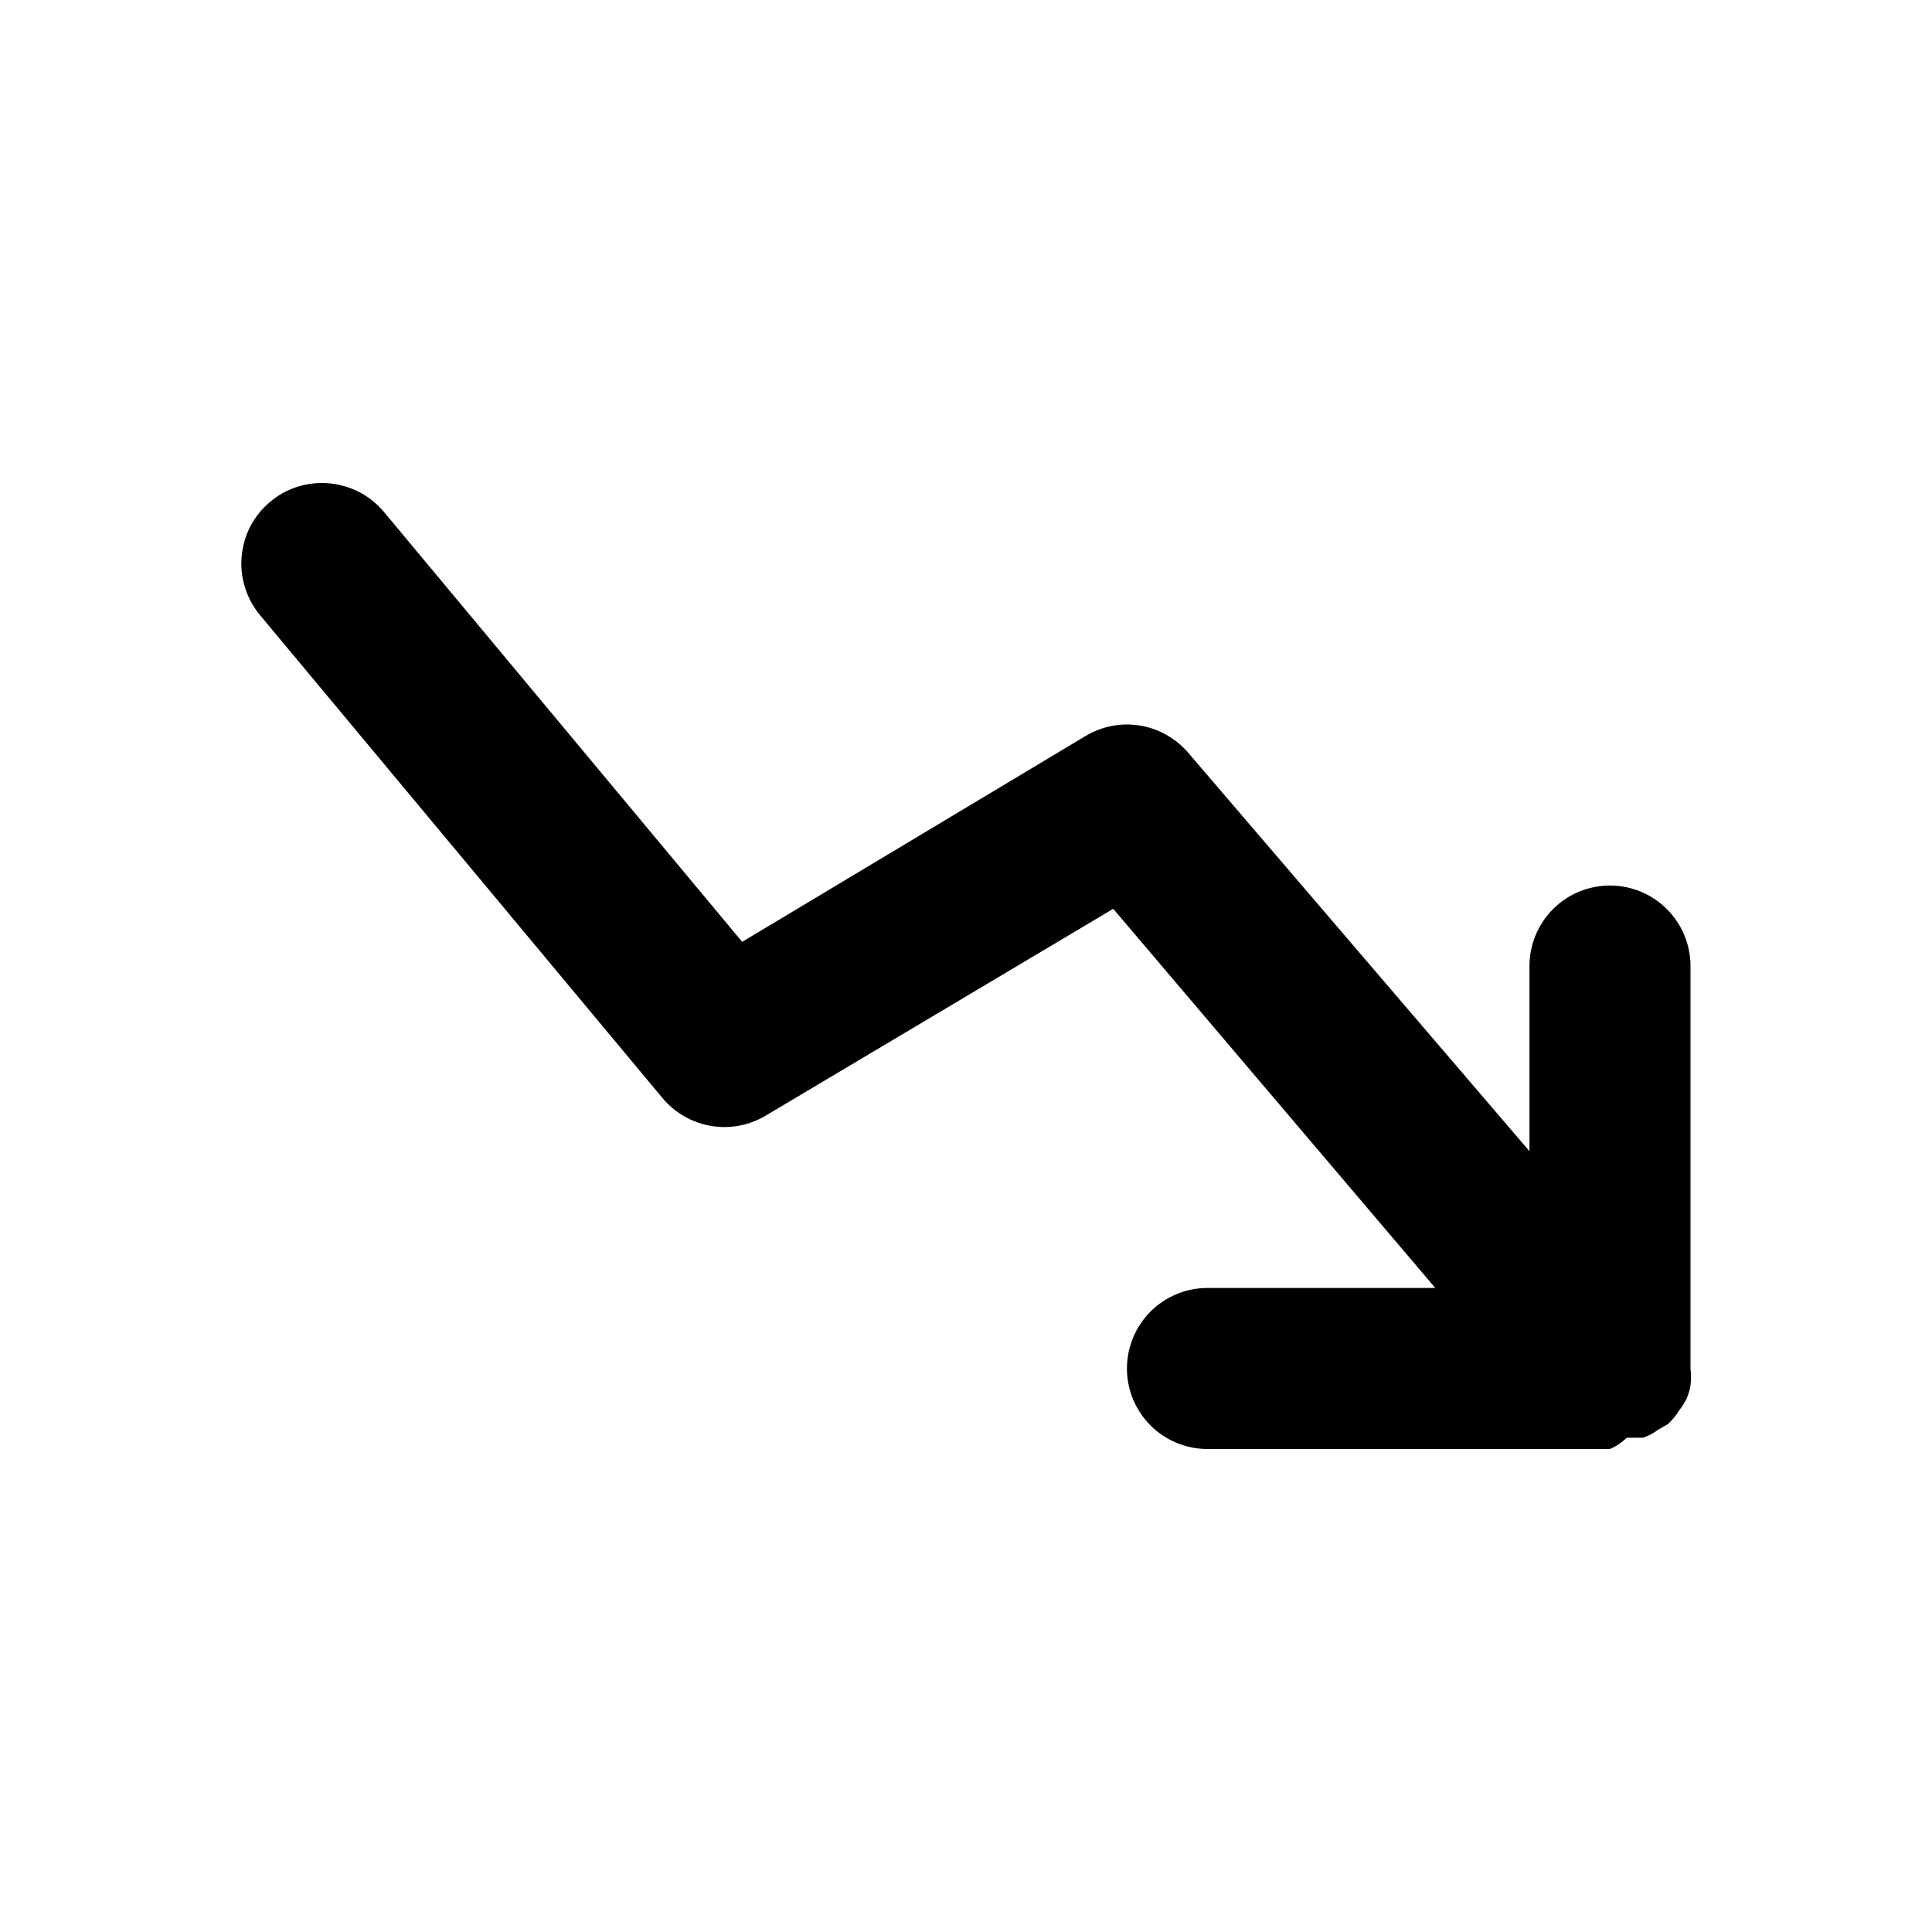 <svg viewBox="0 0 20 20" xmlns="http://www.w3.org/2000/svg">
<g clip-path="url(#clip0_1095_14753)">
<path stroke-width="0" d="M17.5 14.167C17.507 14.225 17.507 14.284 17.5 14.342C17.492 14.391 17.478 14.438 17.458 14.483C17.436 14.524 17.411 14.563 17.383 14.6C17.351 14.653 17.312 14.7 17.266 14.742L17.166 14.8C17.118 14.836 17.065 14.864 17.008 14.883H16.841C16.79 14.932 16.731 14.972 16.666 15H12.499C12.278 15 12.066 14.912 11.91 14.756C11.754 14.6 11.666 14.388 11.666 14.167C11.666 13.946 11.754 13.734 11.91 13.577C12.066 13.421 12.278 13.333 12.499 13.333H14.858L11.524 9.408L7.925 11.55C7.754 11.651 7.553 11.689 7.357 11.655C7.162 11.621 6.985 11.519 6.858 11.367L2.691 6.367C2.621 6.282 2.568 6.185 2.536 6.081C2.503 5.976 2.491 5.866 2.502 5.757C2.512 5.648 2.543 5.541 2.594 5.444C2.645 5.348 2.715 5.262 2.8 5.192C2.949 5.067 3.138 5 3.333 5C3.455 5 3.576 5.027 3.687 5.078C3.798 5.13 3.896 5.206 3.975 5.3L7.683 9.75L11.241 7.617C11.41 7.517 11.609 7.479 11.802 7.511C11.996 7.543 12.172 7.643 12.3 7.792L15.833 11.917V10C15.833 9.779 15.921 9.567 16.077 9.411C16.233 9.254 16.445 9.167 16.666 9.167C16.887 9.167 17.099 9.254 17.255 9.411C17.412 9.567 17.5 9.779 17.5 10V14.167Z" />
</g>
<defs>
<clipPath id="clip0_1095_14753">
<rect stroke-width="0" width="20" height="20" transform="matrix(1 0 0 -1 0 20)"/>
</clipPath>
</defs>
</svg>
